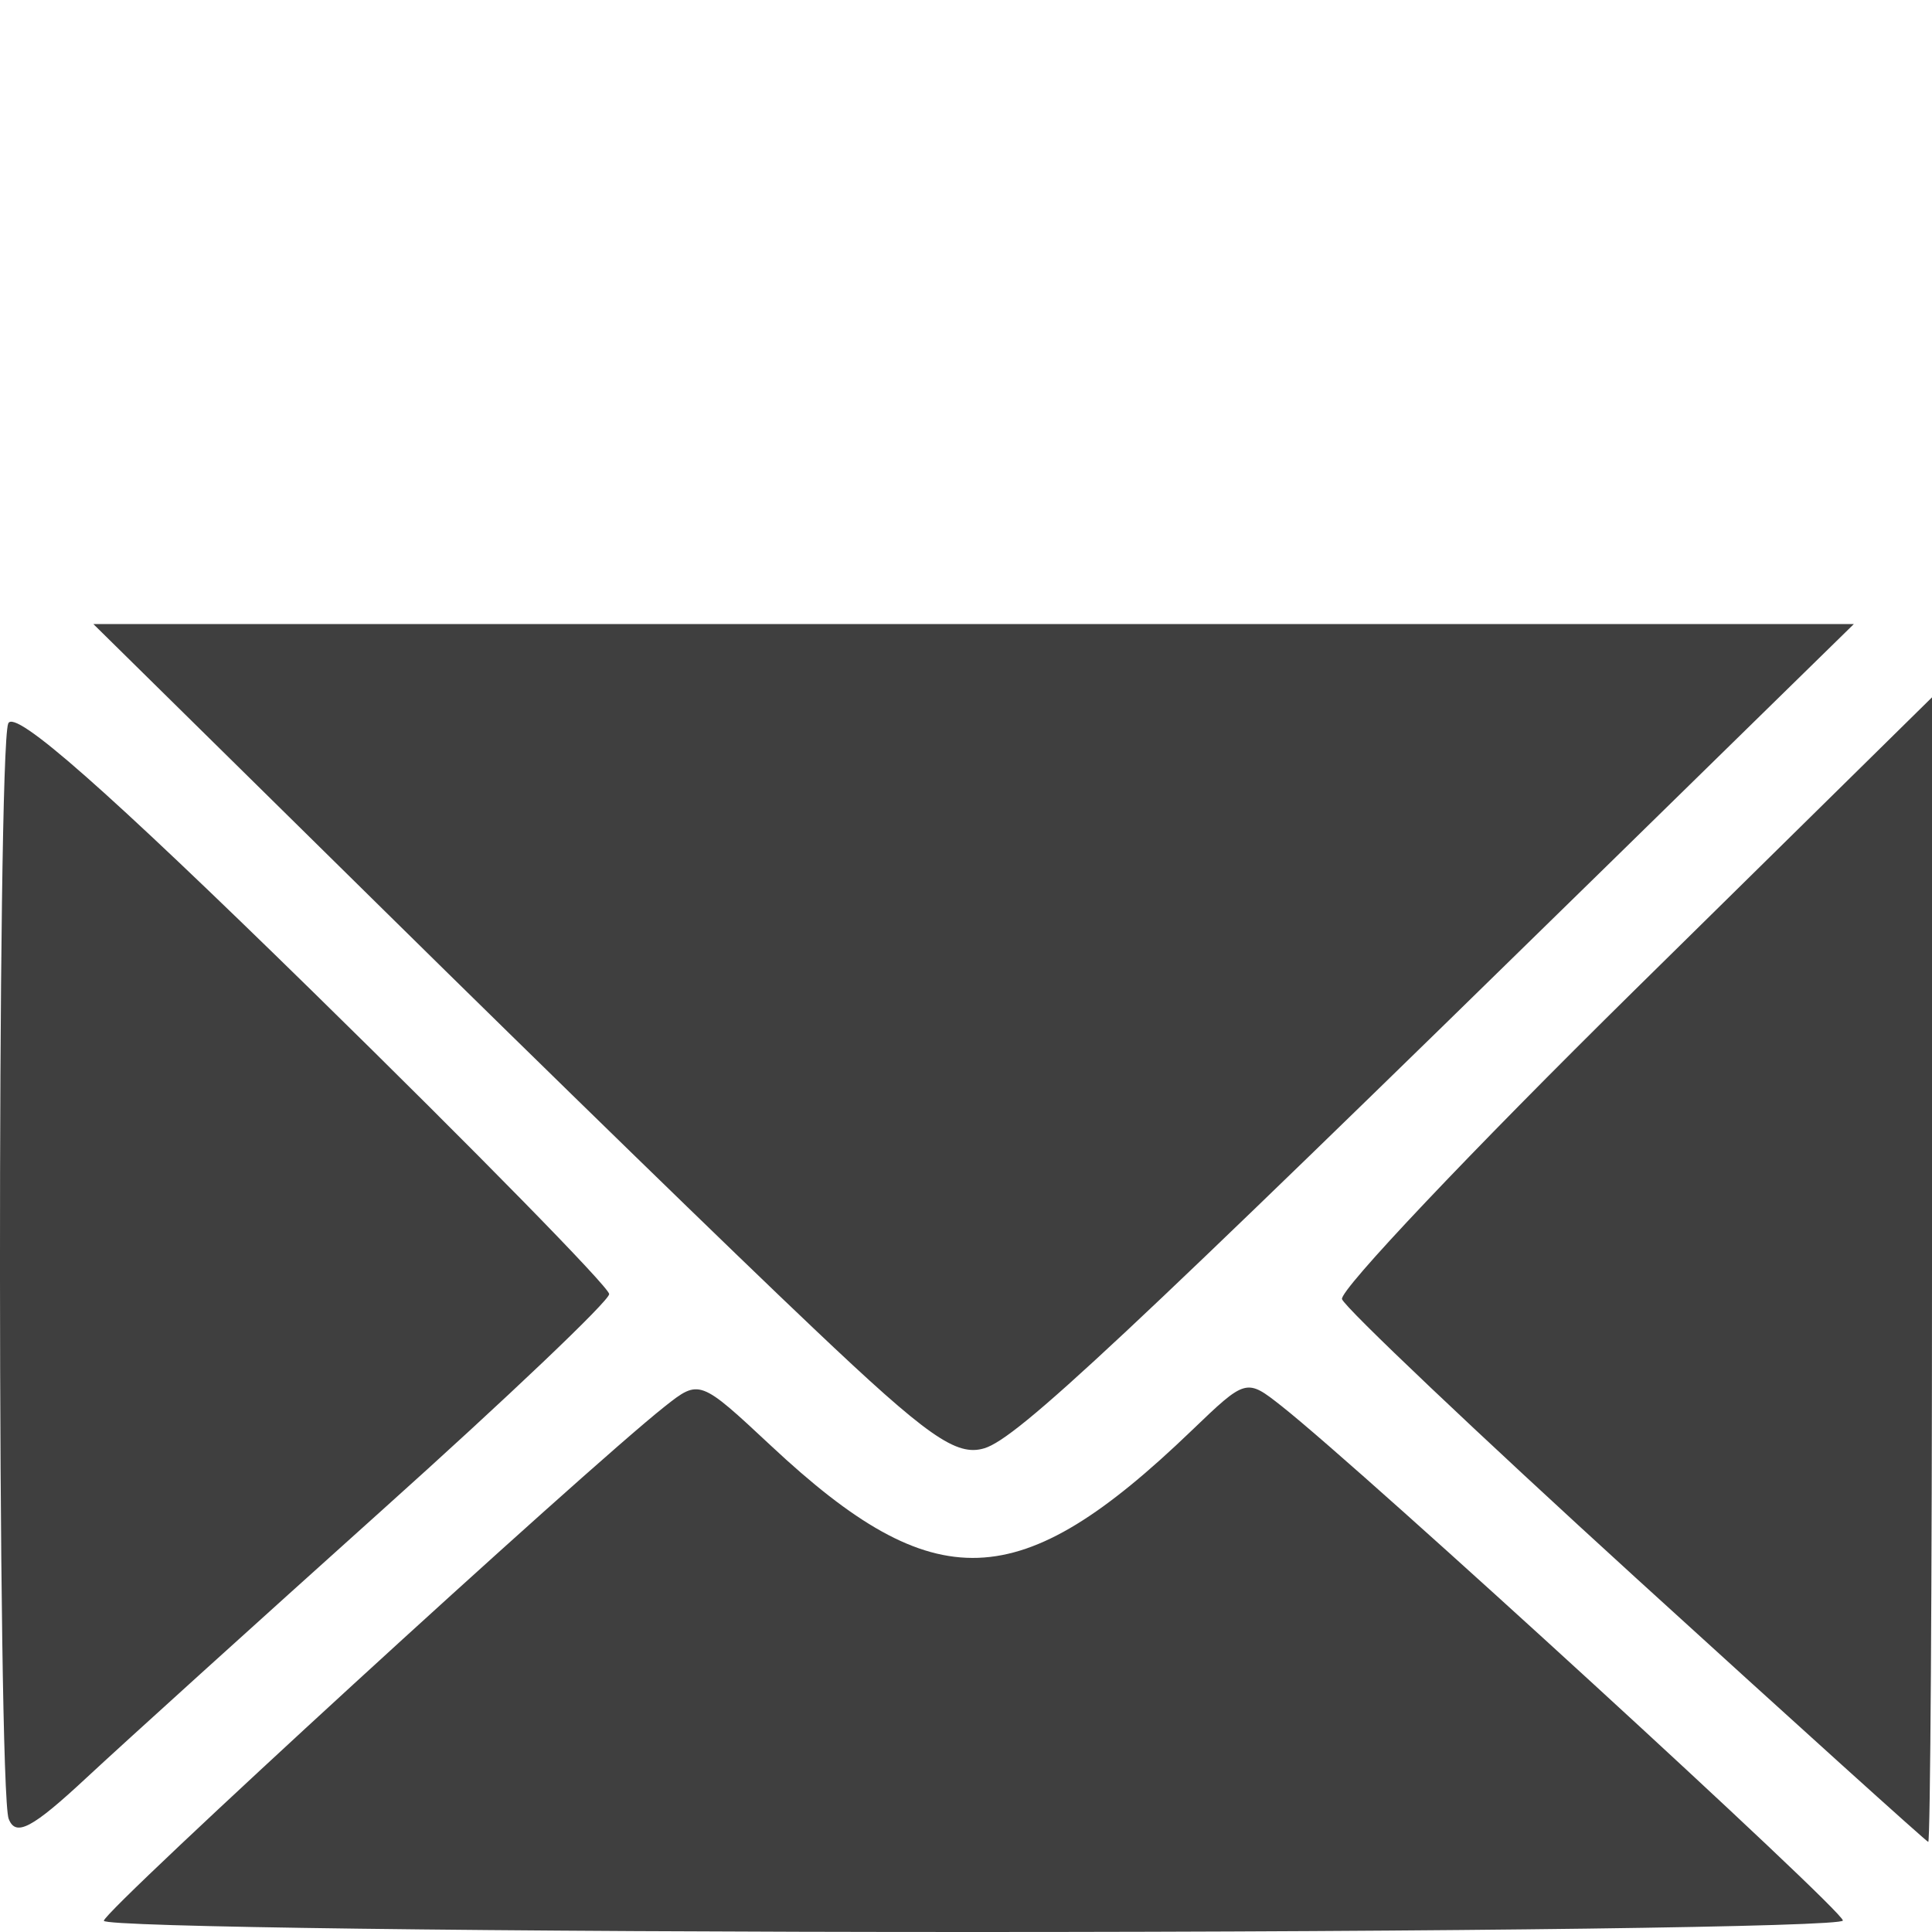 <?xml version="1.0" encoding="UTF-8" standalone="no"?>
<!-- Created with Inkscape (http://www.inkscape.org/) -->

<svg
   xmlns:dc="http://purl.org/dc/elements/1.1/"
   xmlns:cc="http://creativecommons.org/ns#"
   xmlns:rdf="http://www.w3.org/1999/02/22-rdf-syntax-ns#"
   xmlns:svg="http://www.w3.org/2000/svg"
   xmlns="http://www.w3.org/2000/svg"
   xmlns:sodipodi="http://sodipodi.sourceforge.net/DTD/sodipodi-0.dtd"
   xmlns:inkscape="http://www.inkscape.org/namespaces/inkscape"
   width="16px"
   height="16px"
   viewBox="0 0 16 16"
   version="1.1"
   id="SVGRoot"
   inkscape:version="0.92.3 (2405546, 2018-03-11)"
   sodipodi:docname="icon1-ema.svg">
  <sodipodi:namedview
     id="base"
     pagecolor="#ffffff"
     bordercolor="#666666"
     borderopacity="1.0"
     inkscape:pageopacity="0.0"
     inkscape:pageshadow="2"
     inkscape:zoom="16"
     inkscape:cx="-2.375"
     inkscape:cy="8"
     inkscape:document-units="px"
     inkscape:current-layer="layer1"
     showgrid="false"
     inkscape:window-width="1366"
     inkscape:window-height="703"
     inkscape:window-x="0"
     inkscape:window-y="0"
     inkscape:window-maximized="1"
     inkscape:grid-bbox="true" />
  <defs
     id="defs34" />
  <g
     id="layer1"
     inkscape:groupmode="layer"
     inkscape:label="Layer 1">
    <g
       id="g202" />
    <g
       id="g4761"
       transform="translate(-17.678,2.828)" />
    <path
       style="fill:#3f3f3f;stroke-width:0.123;fill-opacity:1"
       d="m 0.86,15.907 c 0,-0.085 3.971,-3.725 4.645,-4.259 0.287,-0.227 0.29,-0.226 0.88,0.325 1.359,1.271 2.056,1.246 3.483,-0.125 0.452,-0.434 0.453,-0.434 0.746,-0.203 0.684,0.54 4.648,4.173 4.648,4.26 C 15.261,15.957 12.021,16 8.061,16 4.1,16 0.86,15.958 0.86,15.907 Z m -0.788,-0.843 c -0.094,-0.244 -0.097,-8.829 -0.004,-9.072 0.049,-0.127 0.812,0.546 2.523,2.221 1.35,1.322 2.454,2.448 2.454,2.504 0,0.056 -0.845,0.86 -1.877,1.786 -1.032,0.927 -2.135,1.925 -2.45,2.218 -0.452,0.421 -0.588,0.493 -0.646,0.342 z M 13.548,13.068 c -1.315,-1.199 -2.41,-2.238 -2.434,-2.309 -0.024,-0.071 1.066,-1.222 2.421,-2.557 L 16,5.775 v 4.743 c 0,2.609 -0.014,4.74 -0.031,4.736 -0.017,-0.004 -1.106,-0.988 -2.421,-2.186 z M 6.737,11 C 6.111,10.408 4.513,8.853 3.186,7.545 L 0.773,5.168 H 8.063 15.353 l -2.046,2.003 C 9.289,11.104 8.426,11.911 8.152,11.994 7.92,12.064 7.684,11.899 6.737,11 Z"
       id="path4938-3"
       inkscape:connector-curvature="0" />
  </g>
</svg>
